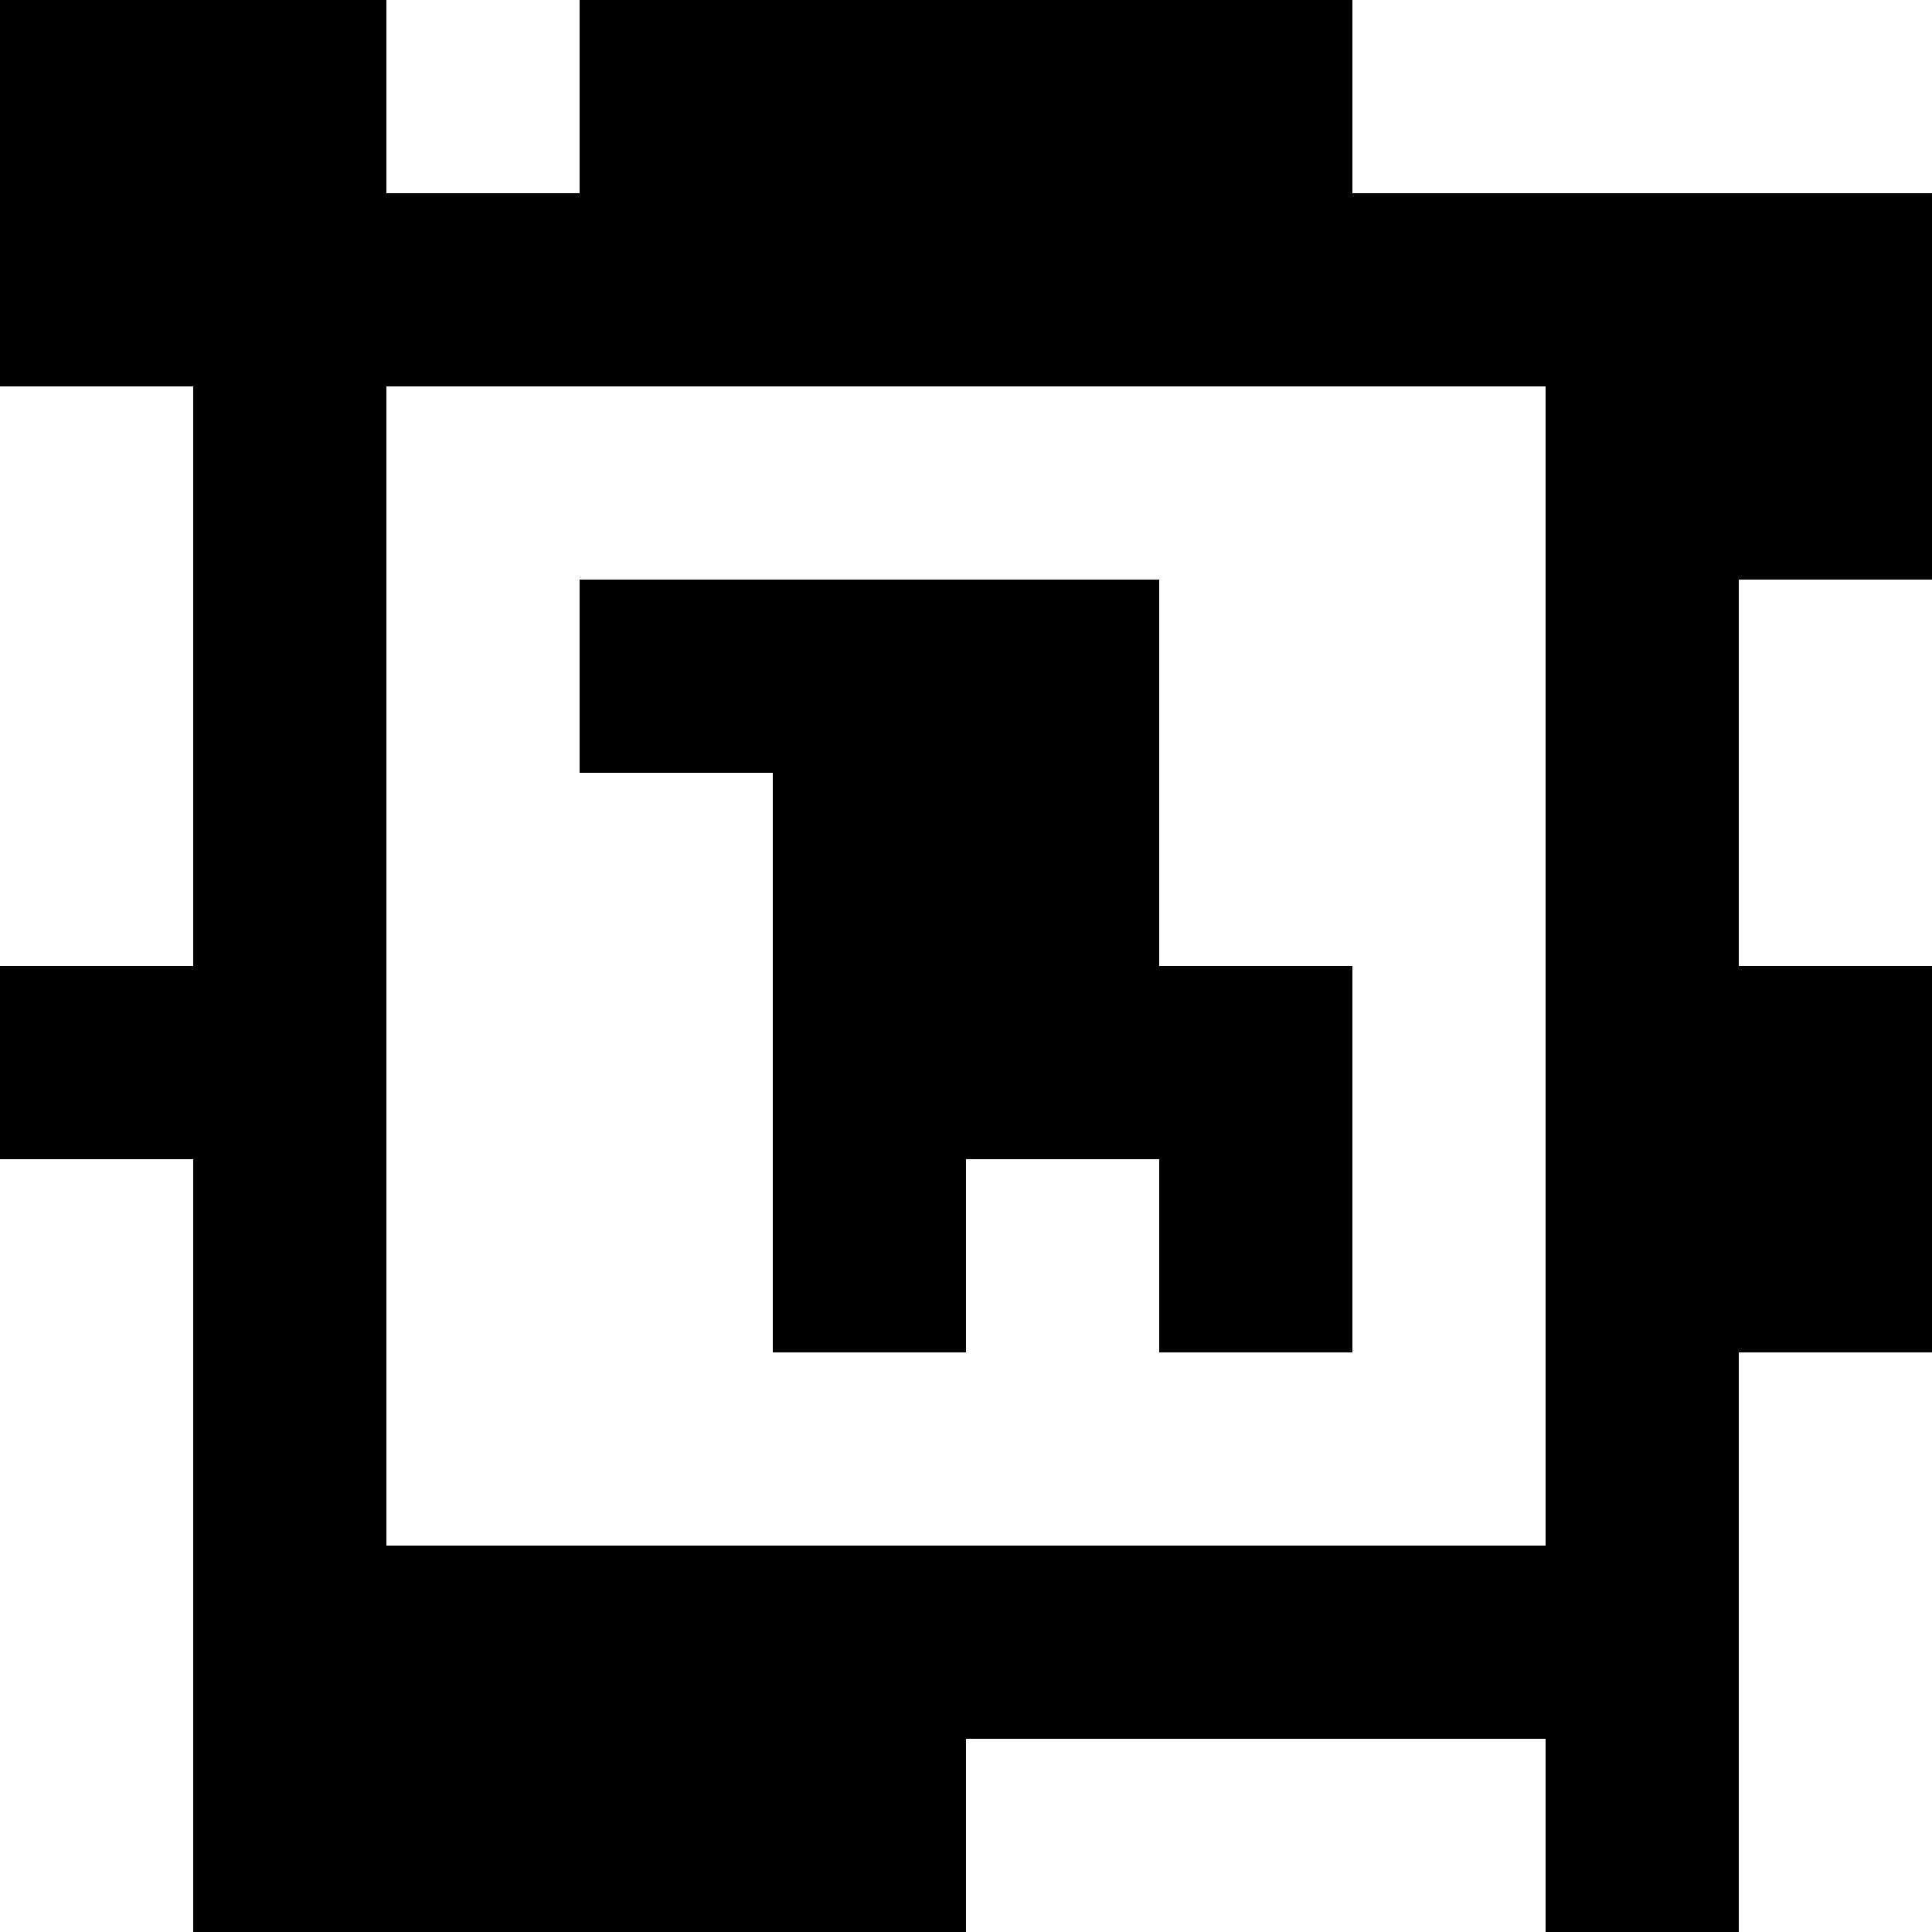 <?xml version="1.0" standalone="yes"?>
<svg xmlns="http://www.w3.org/2000/svg" width="100" height="100">
<rect width="100%" height="100%" fill="#808080" stroke="none"/>
<path style="fill:#000000; stroke:none;" d="M0 0L0 20L10 20L10 50L0 50L0 60L10 60L10 100L50 100L50 90L80 90L80 100L90 100L90 70L100 70L100 50L90 50L90 30L100 30L100 10L70 10L70 0L30 0L30 10L20 10L20 0L0 0z"/>
<path style="fill:#ffffff; stroke:none;" d="M20 0L20 10L30 10L30 0L20 0M70 0L70 10L100 10L100 0L70 0M0 20L0 50L10 50L10 20L0 20M20 20L20 80L80 80L80 20L20 20z"/>
<path style="fill:#000000; stroke:none;" d="M30 30L30 40L40 40L40 70L50 70L50 60L60 60L60 70L70 70L70 50L60 50L60 30L30 30z"/>
<path style="fill:#ffffff; stroke:none;" d="M90 30L90 50L100 50L100 30L90 30M0 60L0 100L10 100L10 60L0 60M90 70L90 100L100 100L100 70L90 70M50 90L50 100L80 100L80 90L50 90z"/>
</svg>
